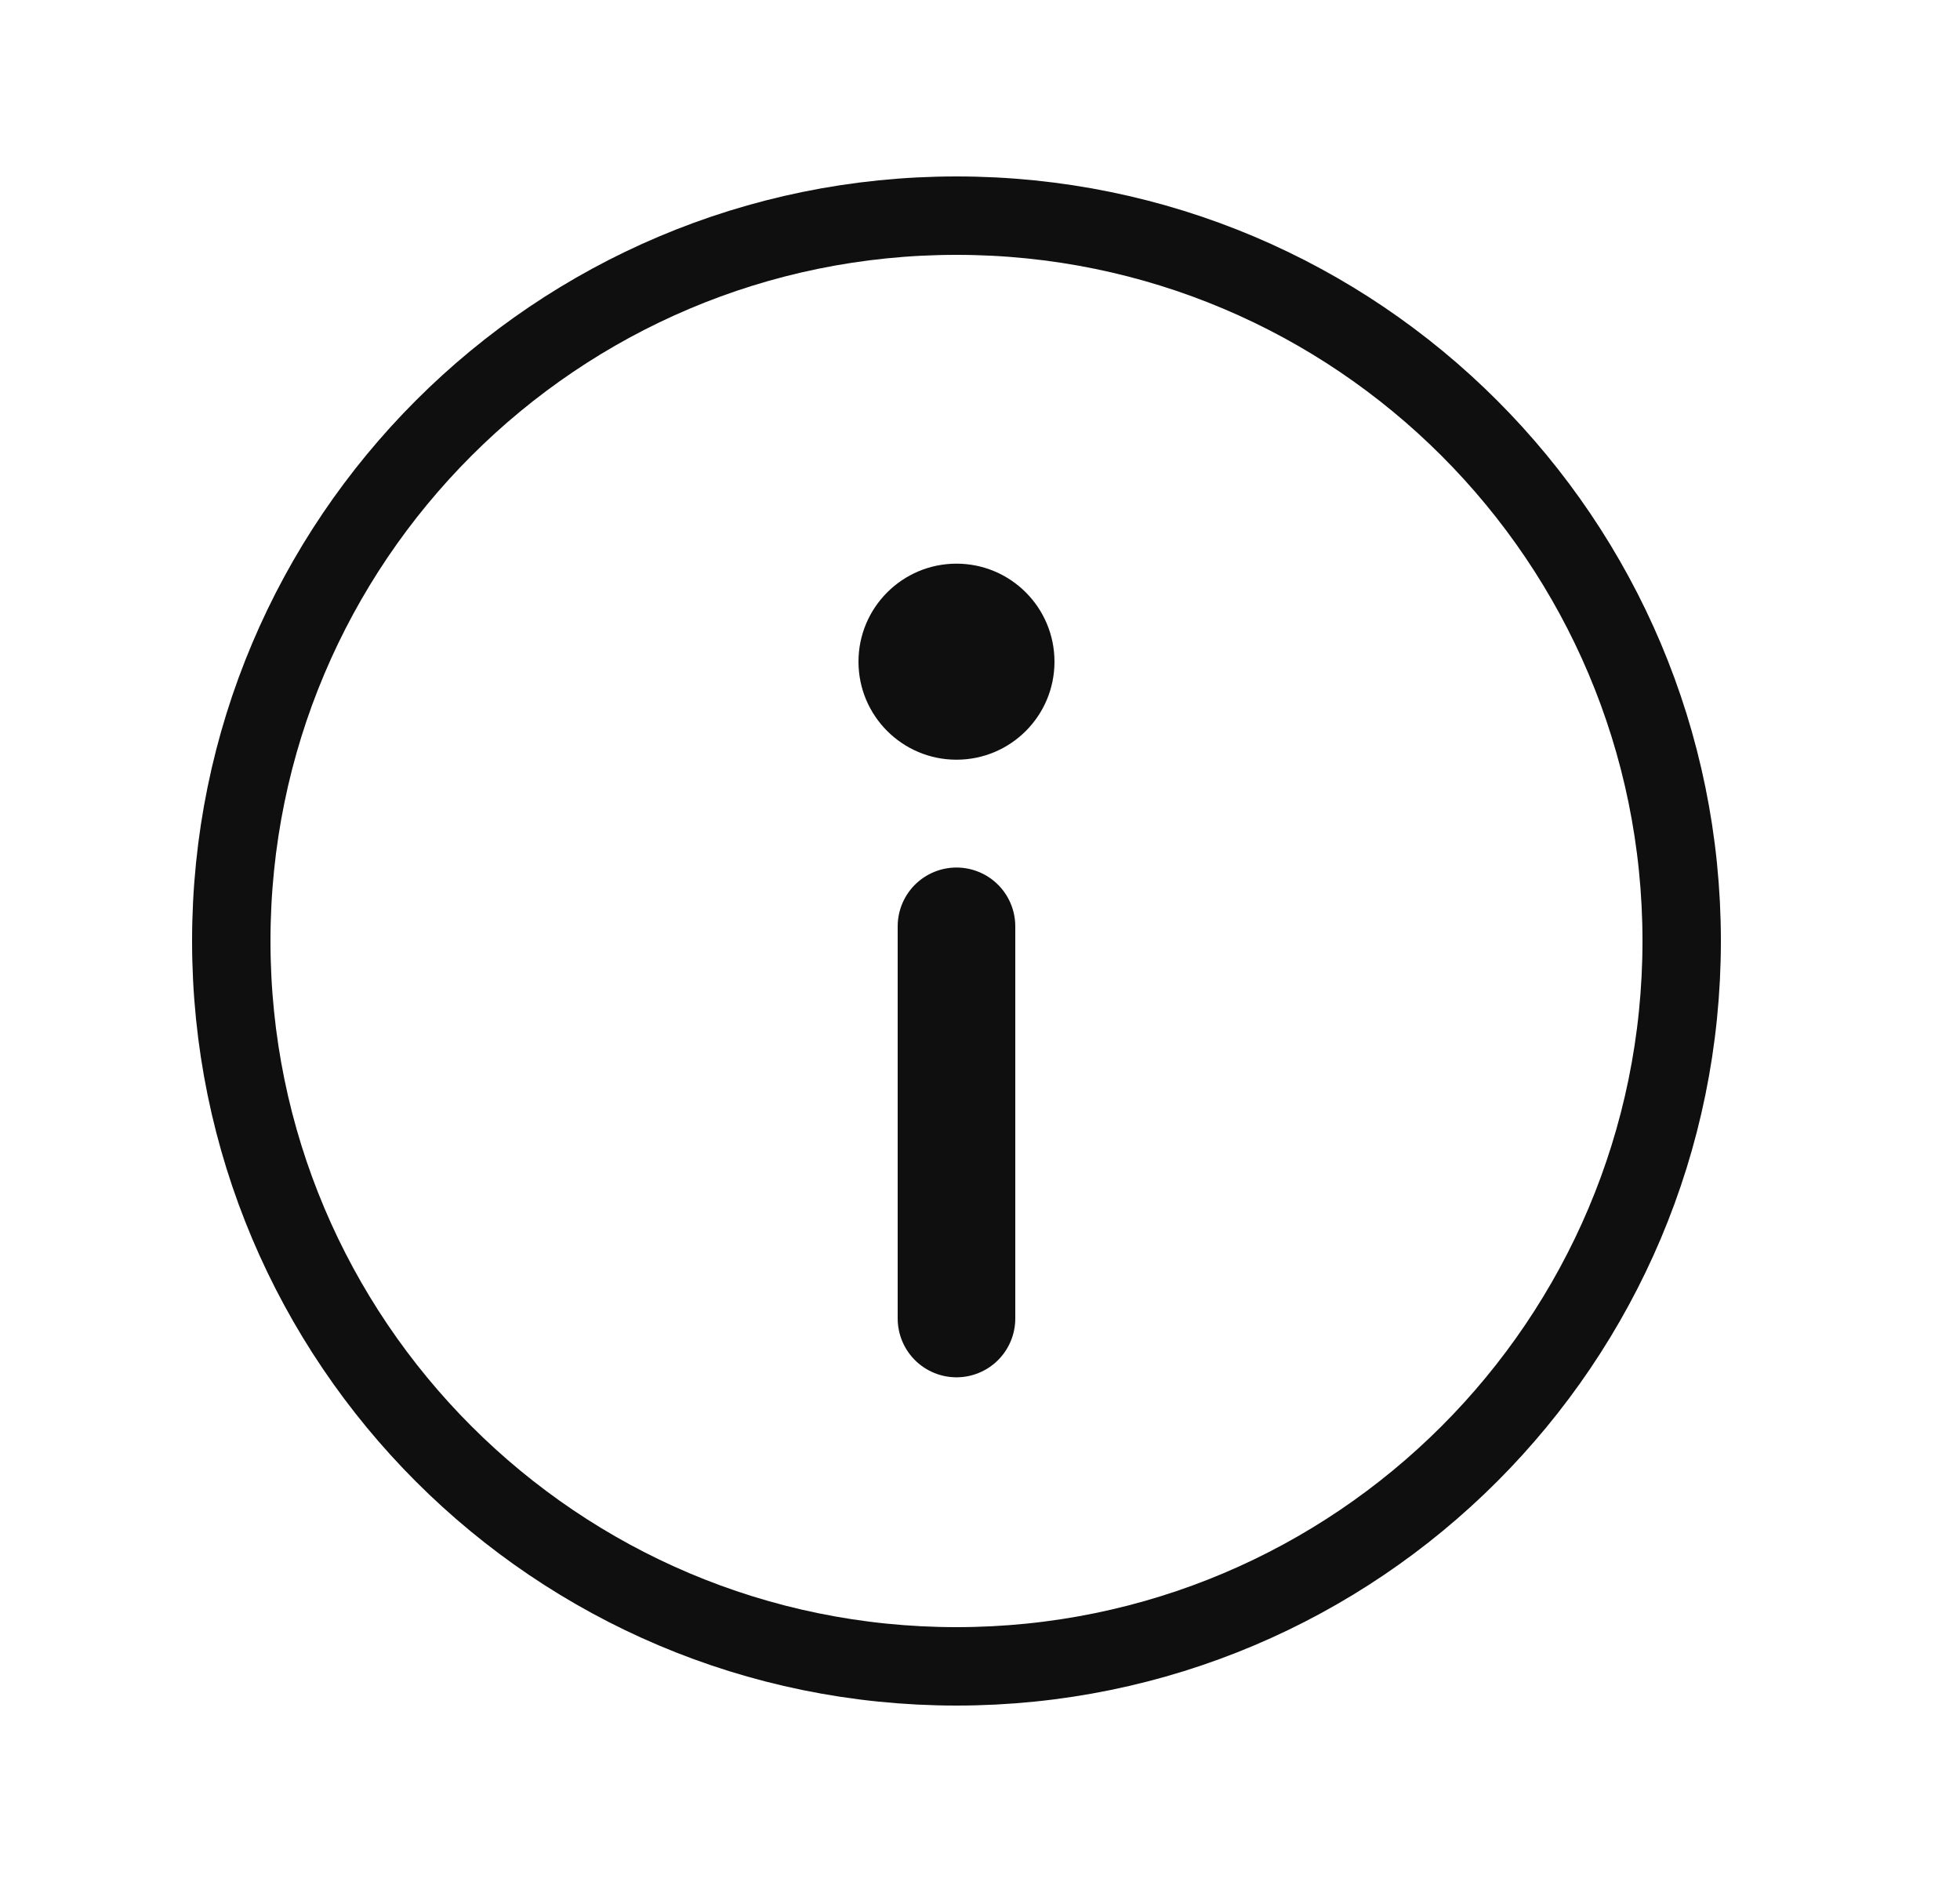 <svg width="25" height="24" viewBox="0 0 25 24" fill="none" xmlns="http://www.w3.org/2000/svg">
<path d="M12.2 21.25C17.309 21.25 21.45 17.109 21.45 12C21.45 6.891 17.309 2.75 12.2 2.75C7.092 2.75 2.95 6.891 2.95 12C2.95 17.109 7.092 21.25 12.2 21.25Z" stroke="#0F0F0F"/>
<path d="M12.2 11.813V16.814" stroke="#0F0F0F" stroke-width="1.5" stroke-linecap="round"/>
<path d="M12.2 9.688C12.891 9.688 13.45 9.129 13.45 8.438C13.45 7.748 12.891 7.188 12.2 7.188C11.51 7.188 10.95 7.748 10.95 8.438C10.95 9.129 11.51 9.688 12.2 9.688Z" fill="#0F0F0F"/>
</svg>
